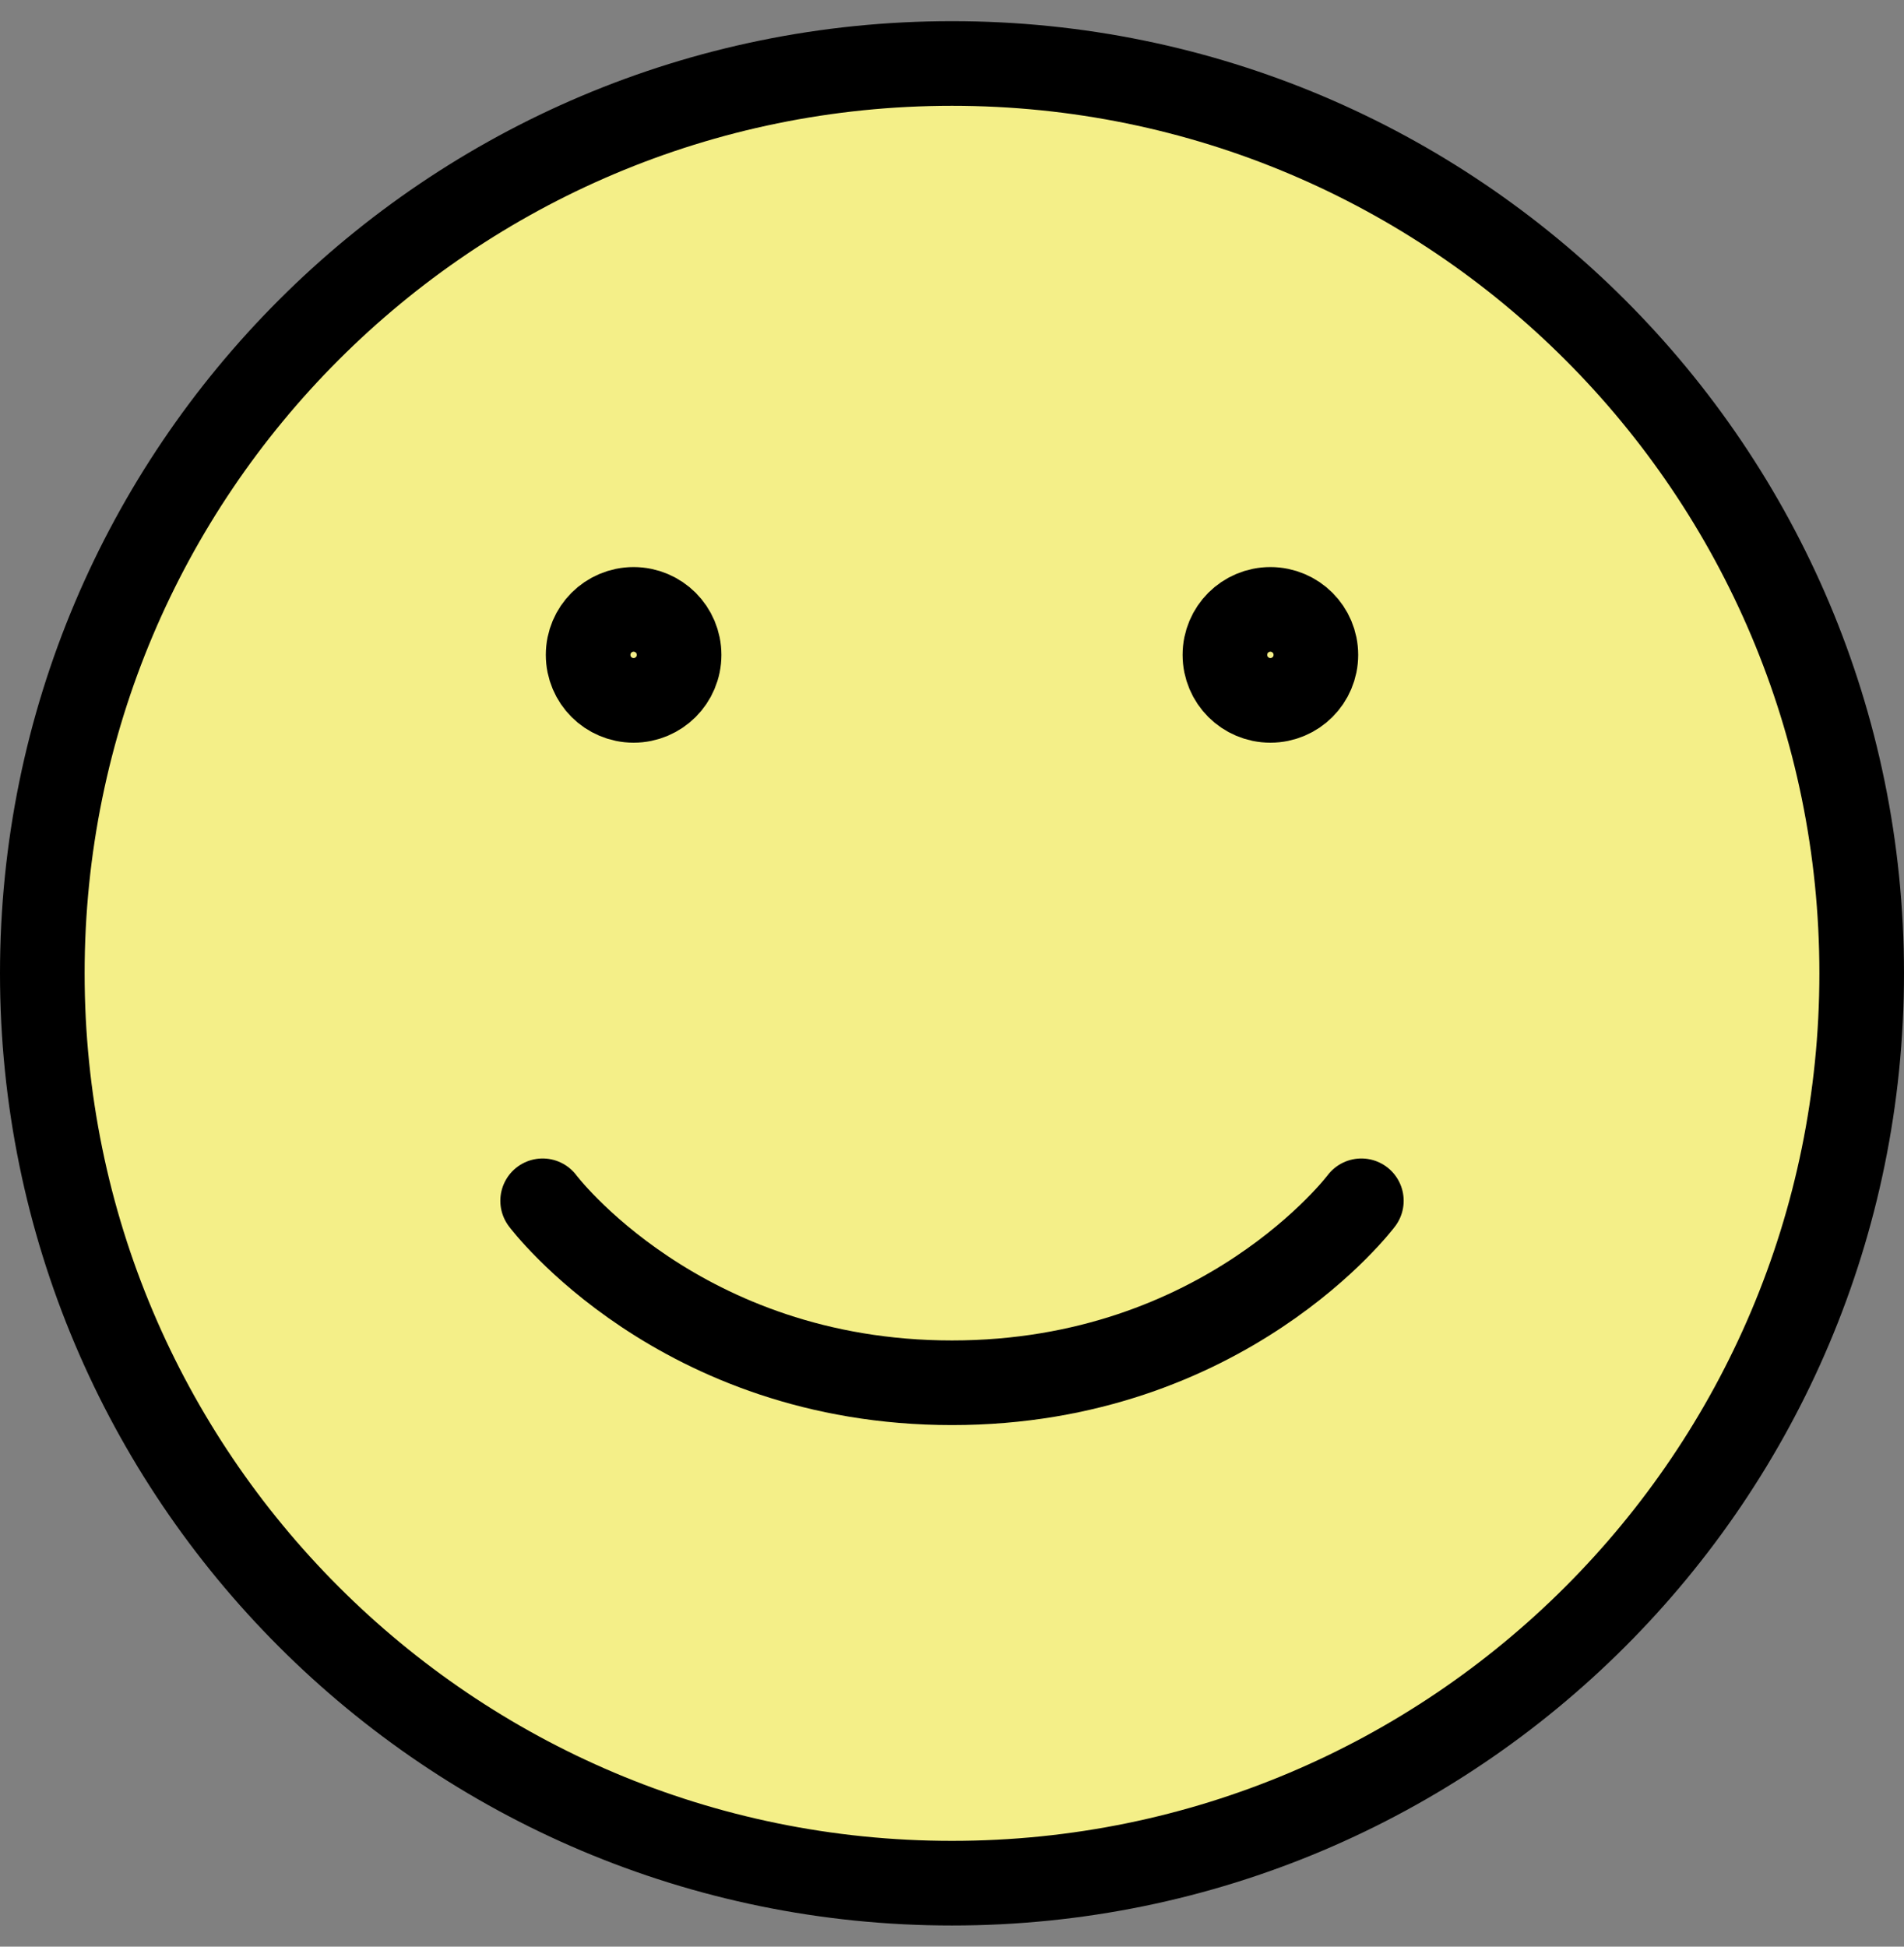 <svg width="45" height="46" viewBox="0 0 45 46" fill="none" xmlns="http://www.w3.org/2000/svg">
<rect x="0" y="0" width="45" height="46" fill="#808080" stroke="none"/>
<path d="M22.5 44.5C10.626 44.5 1 34.874 1 23C1 11.126 10.626 1.5 22.5 1.5C34.374 1.5 44 11.126 44 23C44 34.874 34.374 44.5 22.5 44.5Z" fill="#F4EF88" stroke="black" stroke-width="2" stroke-linecap="round" stroke-linejoin="round"/>
<path d="M32.175 28.375C32.175 28.375 28.95 32.675 22.5 32.675C16.05 32.675 12.825 28.375 12.825 28.375" fill="#F4EF88"/>
<path d="M32.175 28.375C32.175 28.375 28.95 32.675 22.5 32.675C16.05 32.675 12.825 28.375 12.825 28.375" stroke="black" stroke-width="2" stroke-linecap="round" stroke-linejoin="round"/>
<path d="M30.025 16.55C29.431 16.55 28.95 16.069 28.95 15.475C28.95 14.881 29.431 14.4 30.025 14.4C30.619 14.4 31.1 14.881 31.1 15.475C31.1 16.069 30.619 16.55 30.025 16.55Z" fill="#F4EF88" stroke="black" stroke-width="2" stroke-linecap="round" stroke-linejoin="round"/>
<path d="M14.975 16.55C14.381 16.55 13.9 16.069 13.9 15.475C13.9 14.881 14.381 14.4 14.975 14.4C15.568 14.4 16.05 14.881 16.05 15.475C16.05 16.069 15.568 16.55 14.975 16.55Z" fill="#F4EF88" stroke="black" stroke-width="2" stroke-linecap="round" stroke-linejoin="round"/>
</svg>
